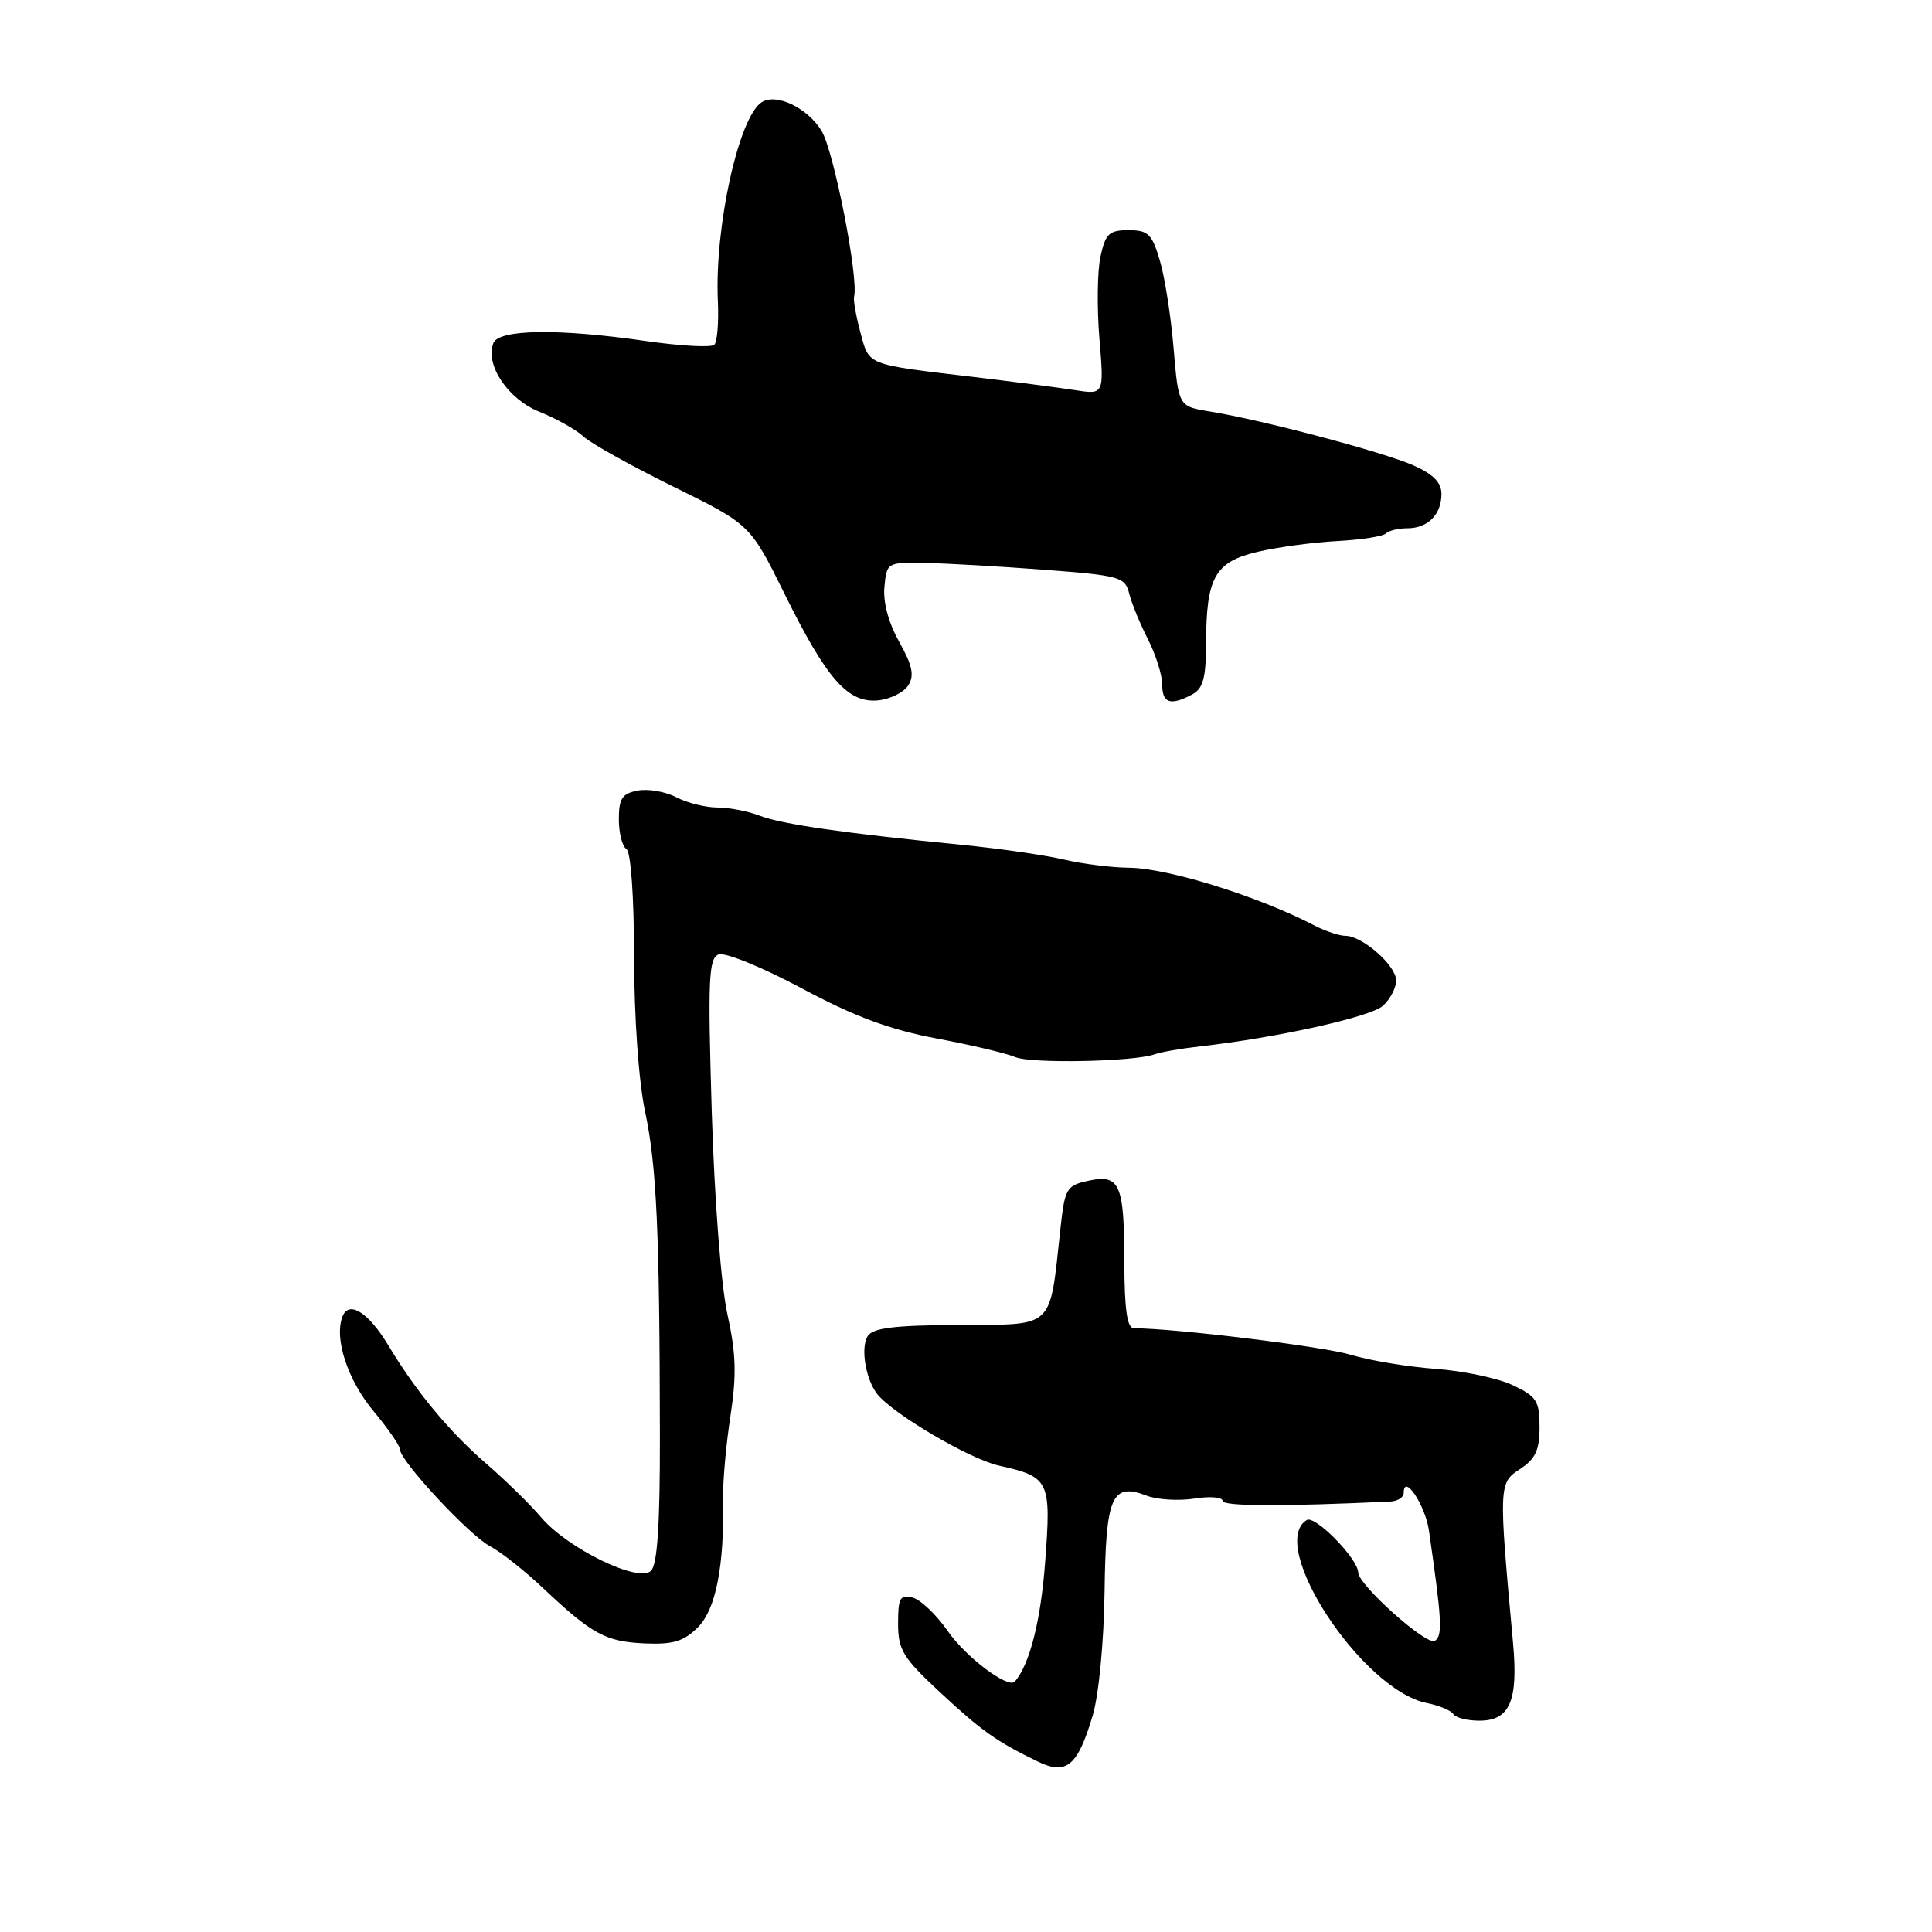 <?xml version="1.0" encoding="UTF-8" standalone="no"?>
<!DOCTYPE svg PUBLIC "-//W3C//DTD SVG 1.1//EN" "http://www.w3.org/Graphics/SVG/1.1/DTD/svg11.dtd" >
<svg xmlns="http://www.w3.org/2000/svg" xmlns:xlink="http://www.w3.org/1999/xlink" version="1.1" viewBox="0 0 256 256">
 <g >
 <path fill="currentColor"
d=" M 144.80 227.27 C 145.60 224.57 146.27 217.51 146.36 211.00 C 146.52 198.22 147.31 196.40 151.96 198.19 C 153.36 198.72 156.19 198.89 158.25 198.57 C 160.31 198.24 162.00 198.38 162.00 198.87 C 162.00 199.60 169.98 199.63 184.25 198.96 C 185.21 198.91 186.00 198.40 186.00 197.82 C 186.00 195.17 188.85 199.41 189.34 202.79 C 191.06 214.69 191.18 216.77 190.12 217.42 C 189.04 218.10 180.03 210.05 179.97 208.36 C 179.91 206.50 174.25 200.73 173.15 201.41 C 167.84 204.69 180.47 223.94 189.06 225.66 C 190.70 225.99 192.28 226.65 192.58 227.13 C 192.88 227.61 194.43 228.00 196.02 228.00 C 200.05 228.00 201.18 225.39 200.49 217.76 C 198.57 196.80 198.58 196.50 201.40 194.66 C 203.46 193.31 204.00 192.15 204.00 189.09 C 204.00 185.65 203.61 185.04 200.46 183.55 C 198.51 182.62 193.90 181.65 190.21 181.38 C 186.52 181.11 181.47 180.27 179.00 179.52 C 175.39 178.42 155.79 176.02 150.25 176.00 C 149.35 176.00 149.00 173.57 148.98 167.25 C 148.97 156.85 148.38 155.54 144.19 156.46 C 141.31 157.09 141.09 157.48 140.51 162.82 C 139.04 176.27 139.86 175.49 127.13 175.56 C 118.47 175.61 115.65 175.95 114.97 177.05 C 114.01 178.60 114.70 182.76 116.23 184.71 C 118.29 187.34 128.46 193.32 132.33 194.19 C 139.08 195.70 139.30 196.16 138.49 206.96 C 137.91 214.75 136.44 220.54 134.47 222.82 C 133.61 223.81 127.98 219.58 125.62 216.17 C 124.10 213.98 122.00 211.97 120.93 211.69 C 119.26 211.26 119.00 211.73 119.00 215.12 C 119.00 218.61 119.63 219.65 124.52 224.20 C 130.08 229.37 131.98 230.72 137.50 233.41 C 141.32 235.26 142.81 234.01 144.80 227.27 Z  M 92.48 215.62 C 94.87 213.22 95.99 207.47 95.81 198.50 C 95.77 196.30 96.21 191.40 96.79 187.62 C 97.62 182.19 97.53 179.33 96.38 174.12 C 95.54 170.31 94.67 158.92 94.31 147.28 C 93.78 129.74 93.90 126.97 95.22 126.47 C 96.06 126.15 100.98 128.15 106.22 130.95 C 113.23 134.70 117.88 136.43 124.10 137.60 C 128.72 138.47 133.40 139.58 134.50 140.06 C 136.53 140.96 150.27 140.69 153.00 139.70 C 153.82 139.40 156.53 138.93 159.00 138.65 C 169.19 137.51 181.61 134.75 183.25 133.27 C 184.21 132.40 185.00 130.89 185.00 129.92 C 185.00 127.94 180.52 124.00 178.27 124.00 C 177.47 124.00 175.61 123.38 174.15 122.62 C 166.68 118.74 154.67 115.01 149.56 114.98 C 147.33 114.96 143.47 114.48 141.00 113.90 C 138.53 113.32 132.45 112.44 127.50 111.95 C 111.98 110.42 103.60 109.22 100.68 108.09 C 99.14 107.49 96.60 107.00 95.05 107.00 C 93.50 107.00 91.05 106.39 89.61 105.64 C 88.17 104.89 85.86 104.49 84.49 104.76 C 82.43 105.15 82.00 105.81 82.00 108.56 C 82.00 110.39 82.45 112.16 83.00 112.50 C 83.59 112.86 84.01 118.78 84.02 126.81 C 84.03 134.86 84.63 143.31 85.48 147.31 C 87.01 154.53 87.40 163.14 87.44 190.21 C 87.46 201.99 87.11 207.29 86.26 208.14 C 84.62 209.78 75.16 205.16 71.68 201.03 C 70.29 199.38 67.01 196.17 64.39 193.90 C 59.51 189.69 55.11 184.36 51.43 178.23 C 48.82 173.89 46.22 172.27 45.38 174.45 C 44.25 177.39 46.07 182.89 49.54 187.04 C 51.44 189.32 53.00 191.58 53.00 192.06 C 53.00 193.56 62.18 203.43 64.90 204.86 C 66.33 205.61 69.53 208.13 72.00 210.47 C 78.47 216.57 80.26 217.53 85.47 217.76 C 89.19 217.92 90.60 217.49 92.48 215.62 Z  M 120.36 90.80 C 121.18 89.50 120.89 88.15 119.15 85.05 C 117.74 82.54 116.99 79.77 117.19 77.75 C 117.50 74.54 117.57 74.50 122.50 74.59 C 125.25 74.64 132.35 75.04 138.27 75.49 C 148.43 76.26 149.07 76.44 149.63 78.66 C 149.95 79.95 151.07 82.67 152.11 84.71 C 153.15 86.75 154.00 89.45 154.00 90.71 C 154.00 93.19 155.10 93.55 157.97 92.02 C 159.42 91.24 159.80 89.83 159.81 85.27 C 159.83 76.47 160.98 74.44 166.68 73.11 C 169.33 72.49 174.08 71.85 177.22 71.69 C 180.37 71.52 183.26 71.07 183.64 70.69 C 184.02 70.31 185.29 70.00 186.47 70.00 C 189.19 70.00 191.00 68.19 191.00 65.45 C 191.00 63.93 189.91 62.82 187.25 61.65 C 183.23 59.88 167.18 55.63 160.33 54.53 C 156.16 53.85 156.16 53.85 155.51 46.18 C 155.16 41.95 154.34 36.70 153.68 34.50 C 152.65 31.00 152.13 30.50 149.54 30.50 C 146.97 30.50 146.48 30.96 145.82 34.00 C 145.40 35.92 145.34 40.83 145.68 44.90 C 146.30 52.30 146.30 52.30 142.40 51.69 C 140.26 51.36 134.22 50.57 129.00 49.95 C 114.65 48.25 115.20 48.47 114.01 44.05 C 113.43 41.89 113.05 39.76 113.17 39.31 C 113.80 36.90 110.50 20.04 108.87 17.35 C 107.02 14.31 102.91 12.32 100.95 13.53 C 97.91 15.41 94.67 30.03 95.12 39.88 C 95.25 42.68 95.04 45.30 94.65 45.68 C 94.26 46.07 90.22 45.85 85.67 45.20 C 74.03 43.51 66.08 43.62 65.37 45.47 C 64.26 48.36 67.32 52.91 71.49 54.57 C 73.69 55.45 76.31 56.92 77.30 57.83 C 78.29 58.75 83.67 61.75 89.26 64.50 C 99.41 69.50 99.41 69.50 103.96 78.69 C 109.56 90.02 112.36 93.20 116.37 92.80 C 117.98 92.63 119.78 91.74 120.36 90.80 Z "/>
</g>
</svg>